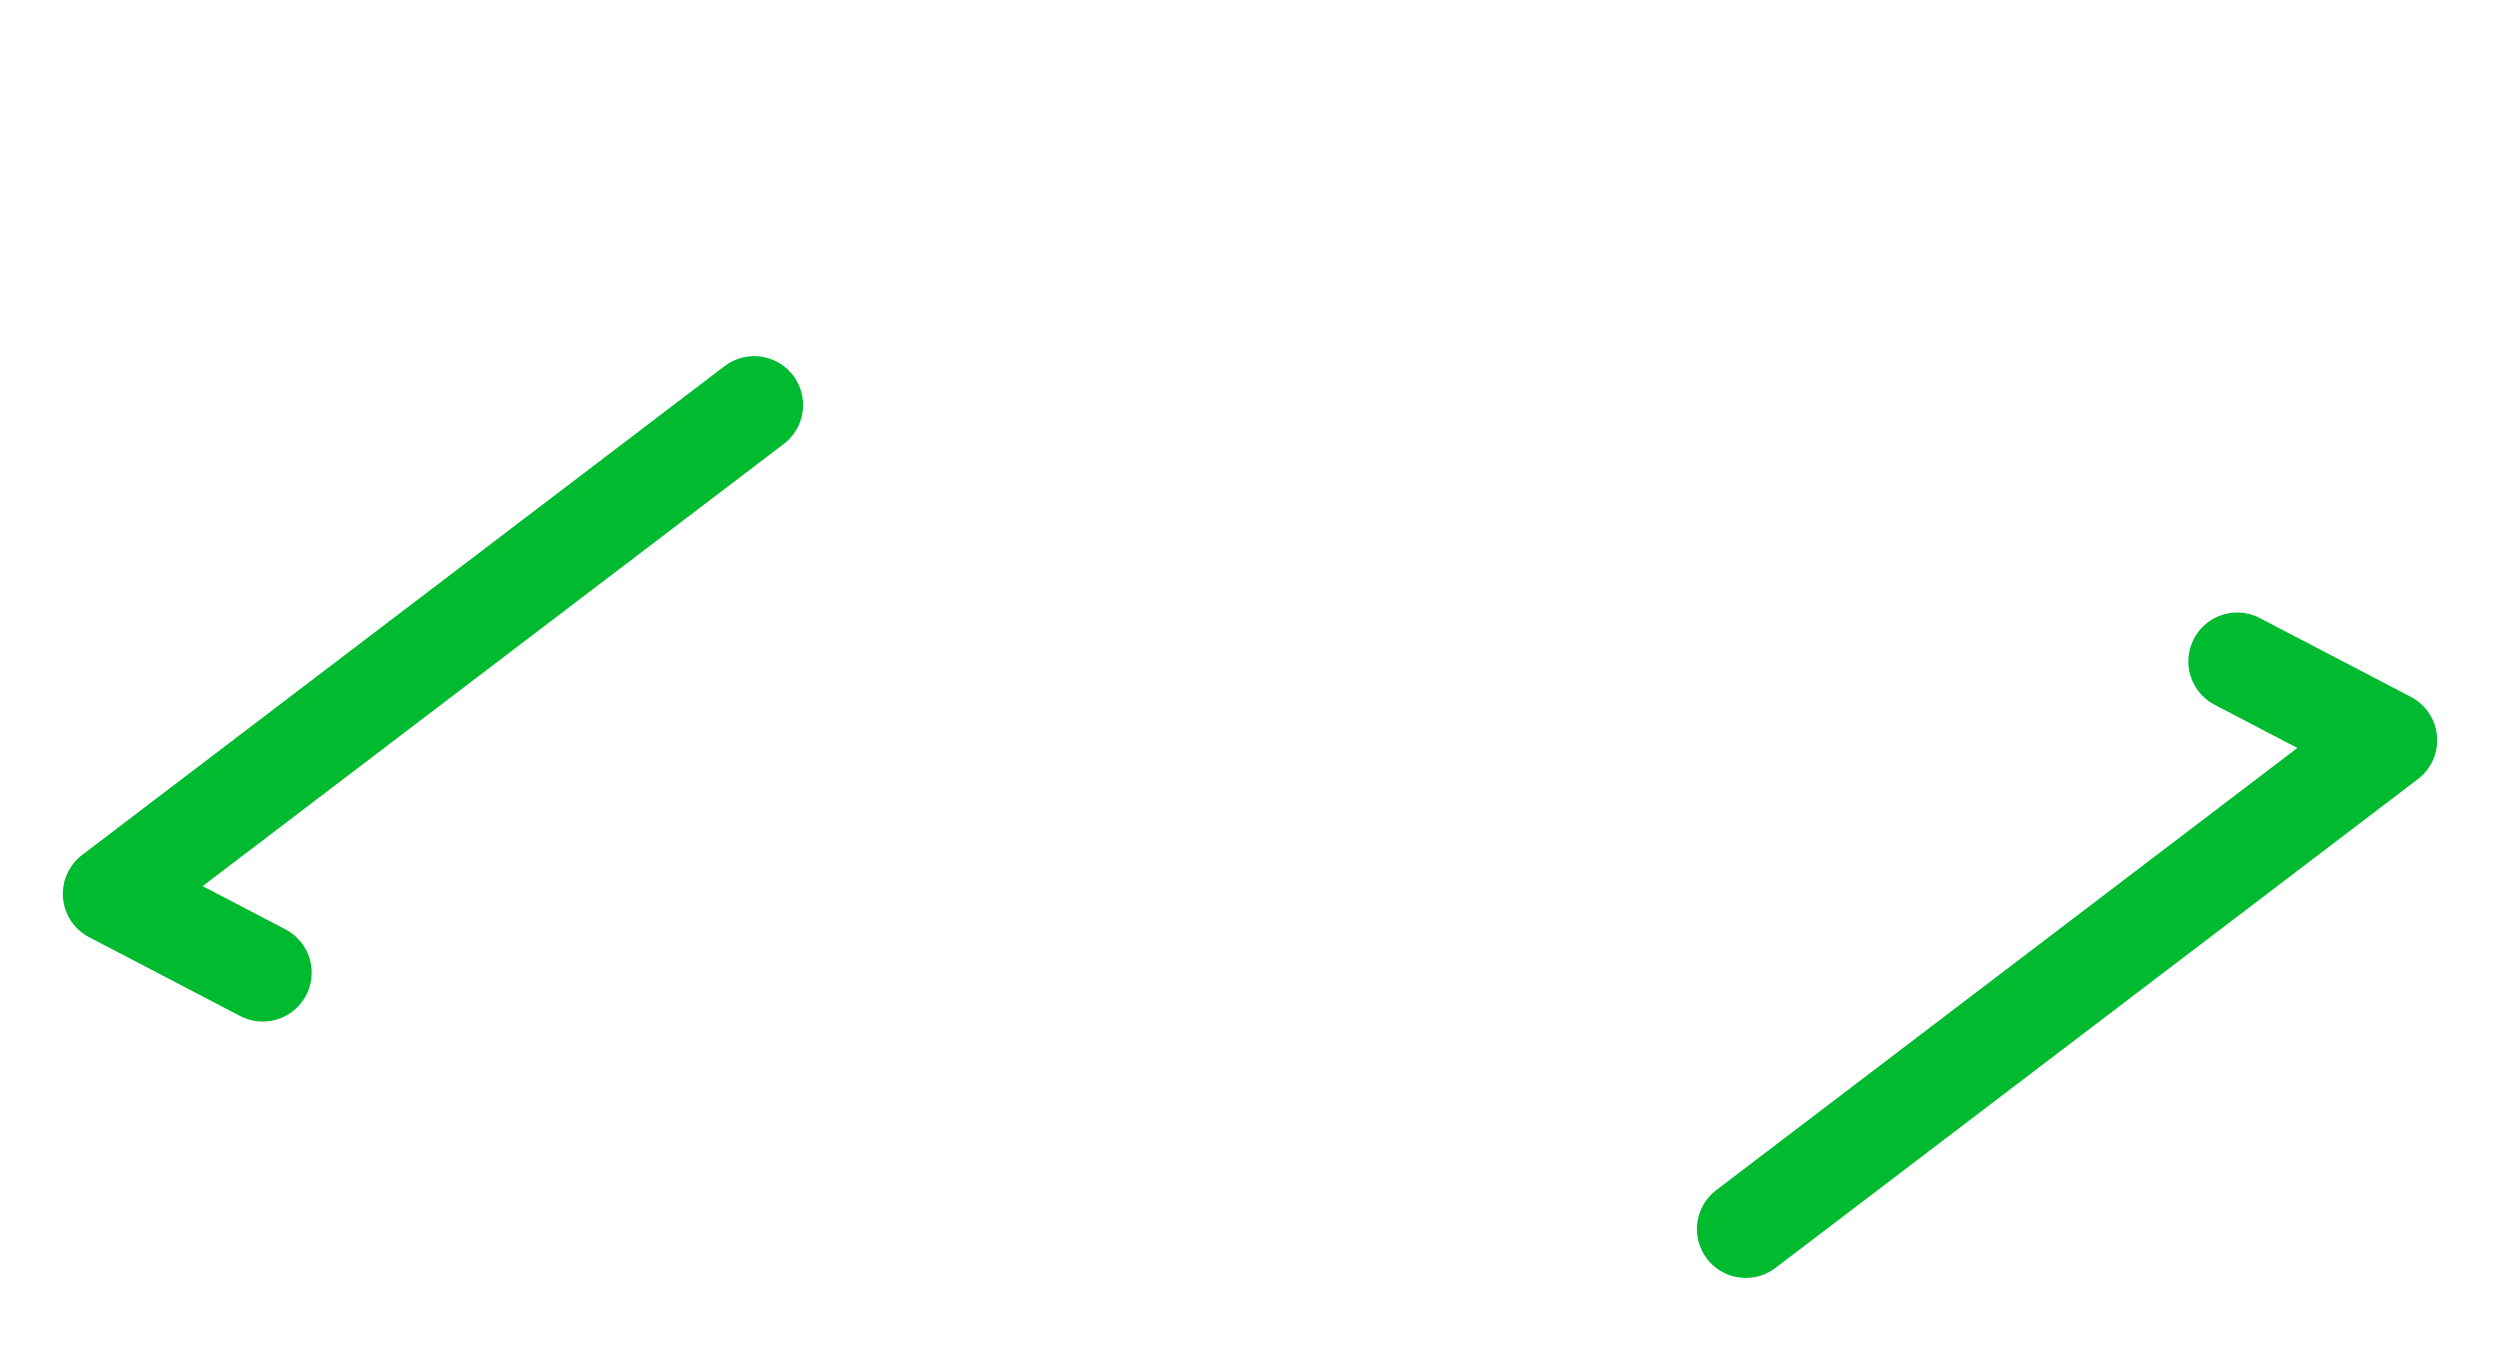 <svg width="179" height="97" viewBox="0 0 179 97" fill="none" xmlns="http://www.w3.org/2000/svg">
<g filter="url(#filter0_d)">
<path d="M125 84L171 49L125 25" stroke="#00BB30" stroke-width="7" stroke-linecap="round" stroke-linejoin="round" stroke-dasharray="70 40"/>
</g>
<g filter="url(#filter1_d)">
<path d="M54 25L8 60L54 84" stroke="#00BB30" stroke-width="7" stroke-linecap="round" stroke-linejoin="round" stroke-dasharray="70 40"/>
</g>
<g filter="url(#filter2_d)">
<path d="M89.859 69.781H77.484L73.734 89H67.031L70.781 69.781H59.578V63.359H72L75.234 46.766H63.141V40.25H76.5L80.344 20.75H87.047L83.203 40.25H95.578L99.422 20.75H106.172L102.328 40.25H111.891V46.766H101.062L97.828 63.359H108.375V69.781H96.609L92.859 89H86.109L89.859 69.781ZM78.703 63.359H91.078L94.312 46.766H81.938L78.703 63.359Z" fill="white"/>
</g>
<defs>
<filter id="filter0_d" x="117.499" y="21.499" width="61.001" height="74.001" filterUnits="userSpaceOnUse" color-interpolation-filters="sRGB">
<feFlood flood-opacity="0" result="BackgroundImageFix"/>
<feColorMatrix in="SourceAlpha" type="matrix" values="0 0 0 0 0 0 0 0 0 0 0 0 0 0 0 0 0 0 127 0"/>
<feOffset dy="4"/>
<feGaussianBlur stdDeviation="2"/>
<feColorMatrix type="matrix" values="0 0 0 0 0 0 0 0 0 0 0 0 0 0 0 0 0 0 0.25 0"/>
<feBlend mode="normal" in2="BackgroundImageFix" result="effect1_dropShadow"/>
<feBlend mode="normal" in="SourceGraphic" in2="effect1_dropShadow" result="shape"/>
</filter>
<filter id="filter1_d" x="0.5" y="21.5" width="61.001" height="74.001" filterUnits="userSpaceOnUse" color-interpolation-filters="sRGB">
<feFlood flood-opacity="0" result="BackgroundImageFix"/>
<feColorMatrix in="SourceAlpha" type="matrix" values="0 0 0 0 0 0 0 0 0 0 0 0 0 0 0 0 0 0 127 0"/>
<feOffset dy="4"/>
<feGaussianBlur stdDeviation="2"/>
<feColorMatrix type="matrix" values="0 0 0 0 0 0 0 0 0 0 0 0 0 0 0 0 0 0 0.25 0"/>
<feBlend mode="normal" in2="BackgroundImageFix" result="effect1_dropShadow"/>
<feBlend mode="normal" in="SourceGraphic" in2="effect1_dropShadow" result="shape"/>
</filter>
<filter id="filter2_d" x="55.578" y="20.75" width="60.312" height="76.25" filterUnits="userSpaceOnUse" color-interpolation-filters="sRGB">
<feFlood flood-opacity="0" result="BackgroundImageFix"/>
<feColorMatrix in="SourceAlpha" type="matrix" values="0 0 0 0 0 0 0 0 0 0 0 0 0 0 0 0 0 0 127 0"/>
<feOffset dy="4"/>
<feGaussianBlur stdDeviation="2"/>
<feColorMatrix type="matrix" values="0 0 0 0 0 0 0 0 0 0 0 0 0 0 0 0 0 0 0.25 0"/>
<feBlend mode="normal" in2="BackgroundImageFix" result="effect1_dropShadow"/>
<feBlend mode="normal" in="SourceGraphic" in2="effect1_dropShadow" result="shape"/>
</filter>
</defs>
</svg>
